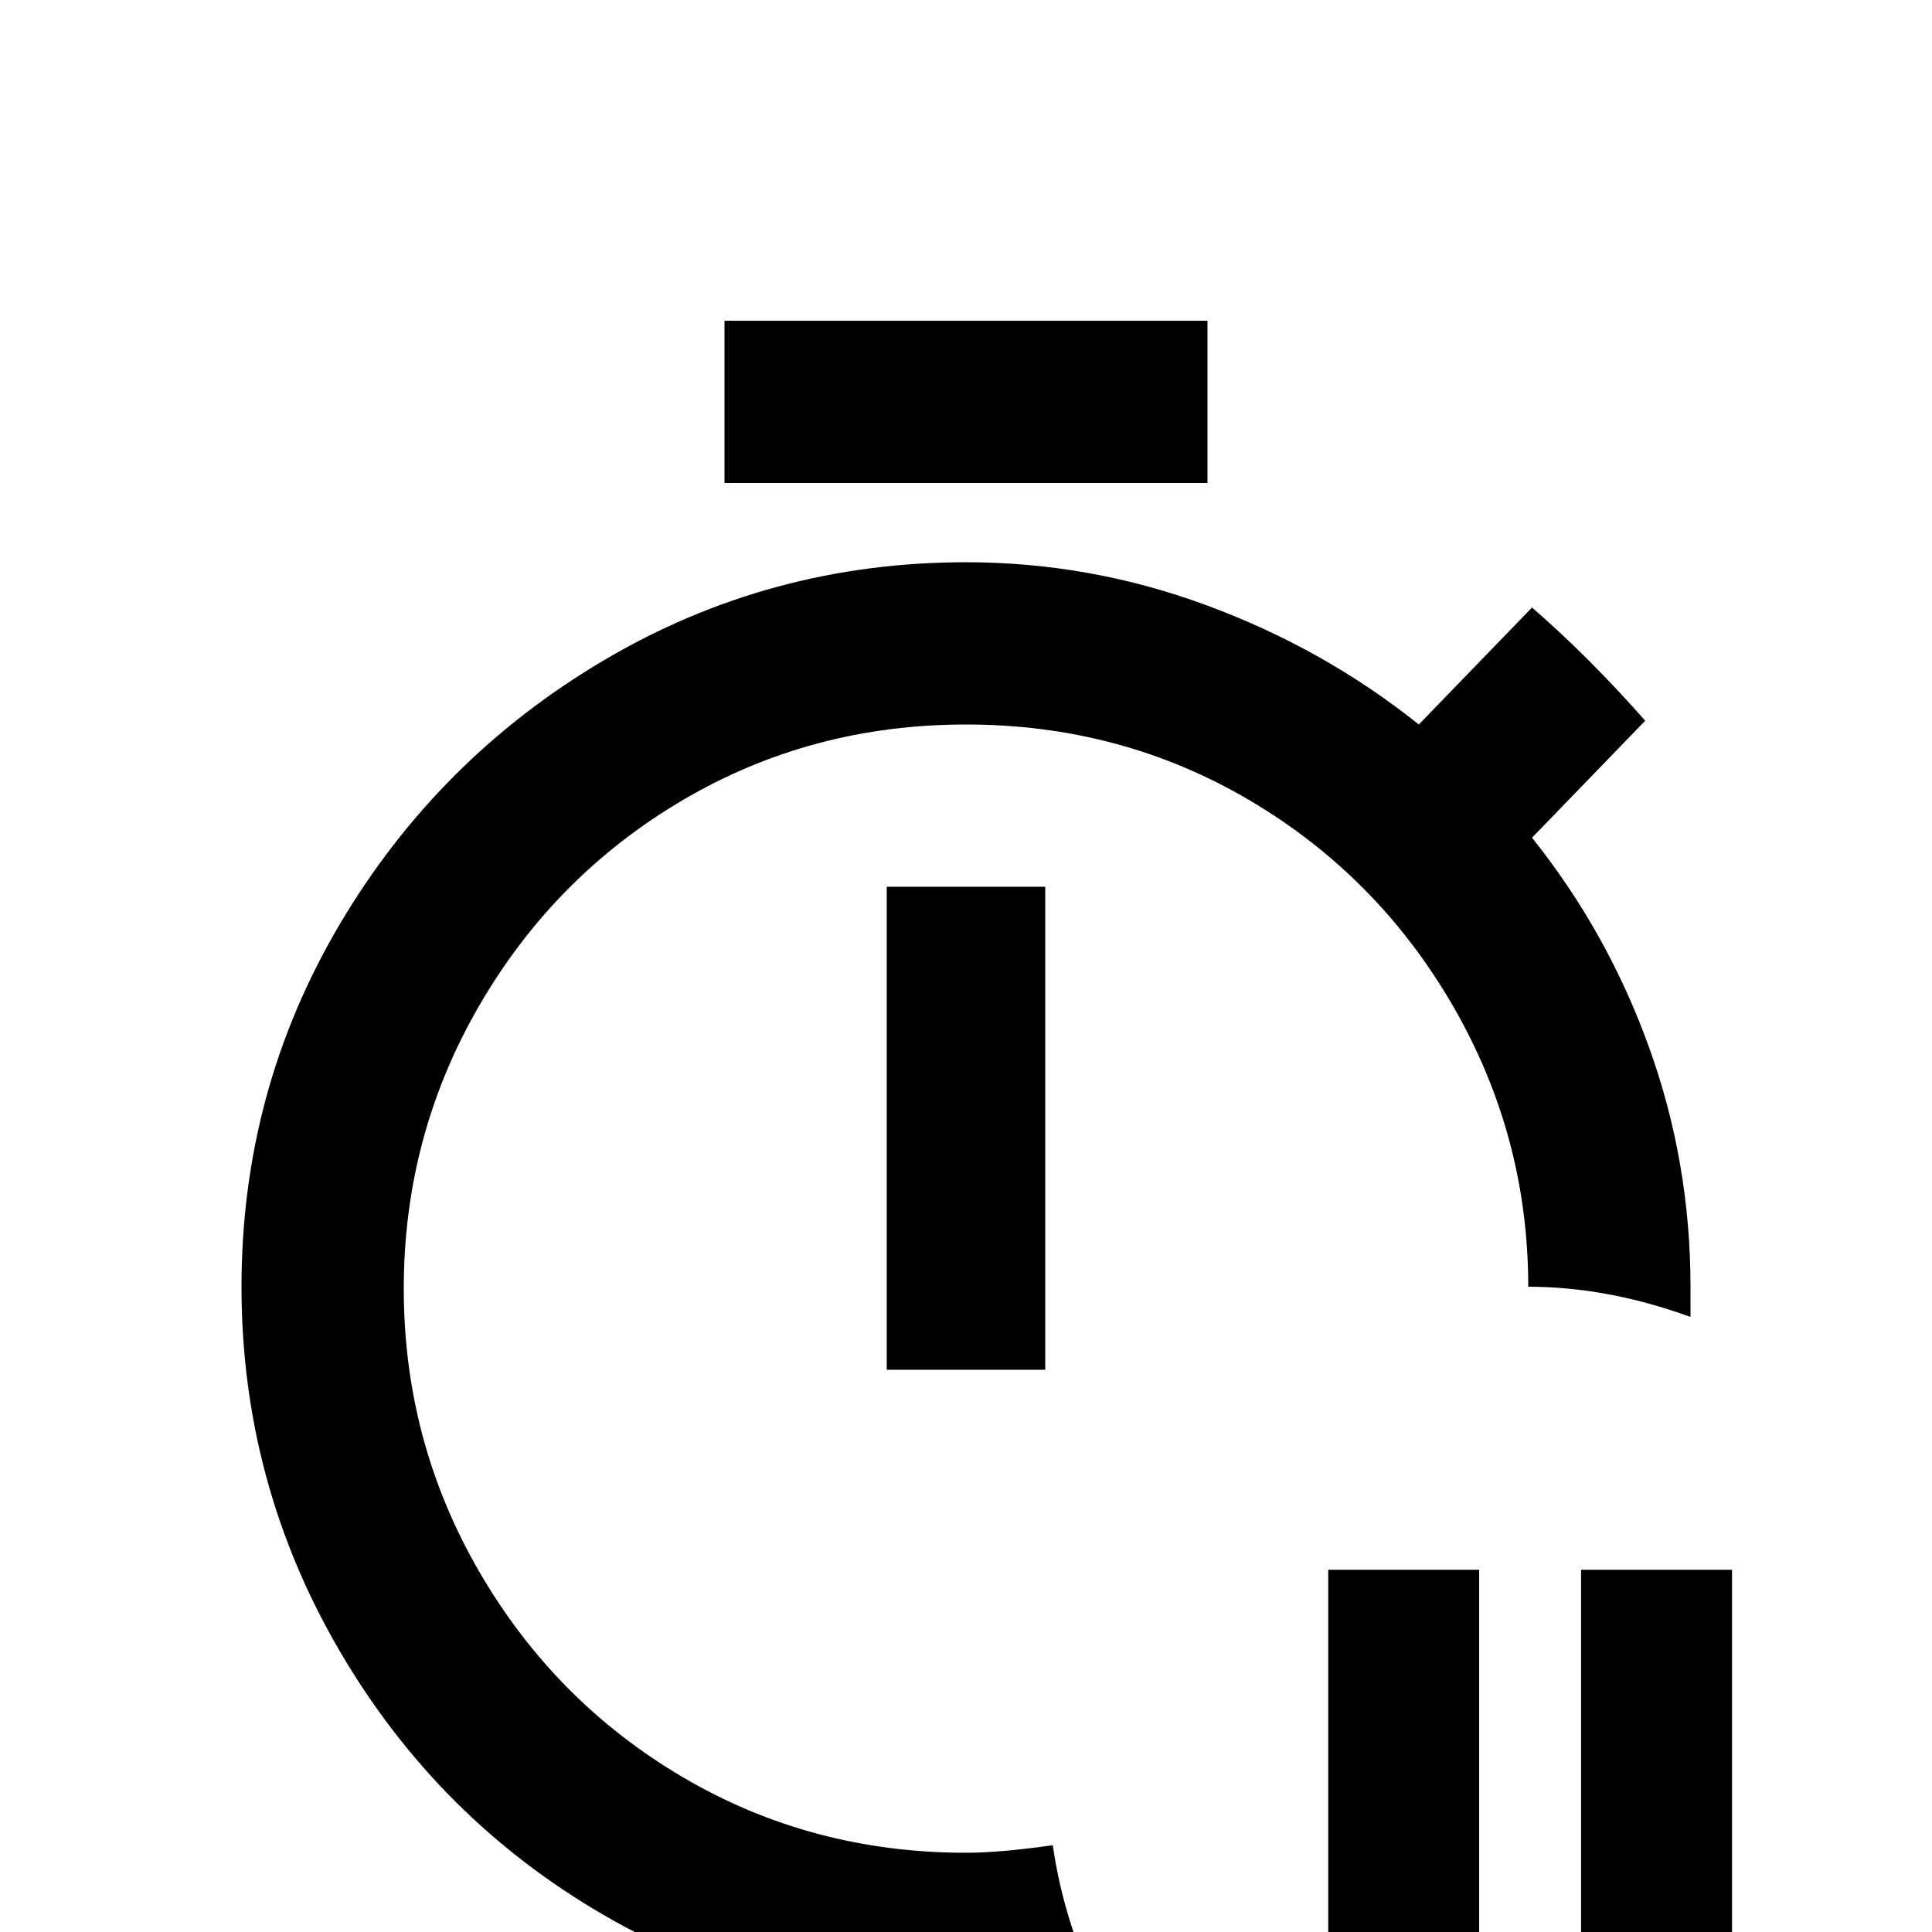 <svg xmlns="http://www.w3.org/2000/svg" viewBox="0 -512 512 512">
	<path fill="#000000" d="M448 -163Q426 -171 405 -171Q405 -211 385 -245.5Q365 -280 331 -300Q297 -320 256 -320Q215 -320 181 -300Q147 -280 127 -245.5Q107 -211 107 -170.5Q107 -130 127 -95.5Q147 -61 181 -41Q215 -21 256 -21Q265 -21 279 -23Q282 -2 292 18Q274 21 256 21Q204 21 160 -4.5Q116 -30 90 -74.5Q64 -119 64 -171Q64 -223 90 -267Q116 -311 160 -337Q204 -363 256 -363Q289 -363 320 -351.5Q351 -340 376 -320L406 -351Q421 -338 436 -321L406 -290Q426 -265 437 -234.5Q448 -204 448 -171ZM235 -149H277V-277H235ZM320 -427H192V-384H320ZM419 -96V11H459V-96ZM352 11H392V-96H352Z"/>
</svg>